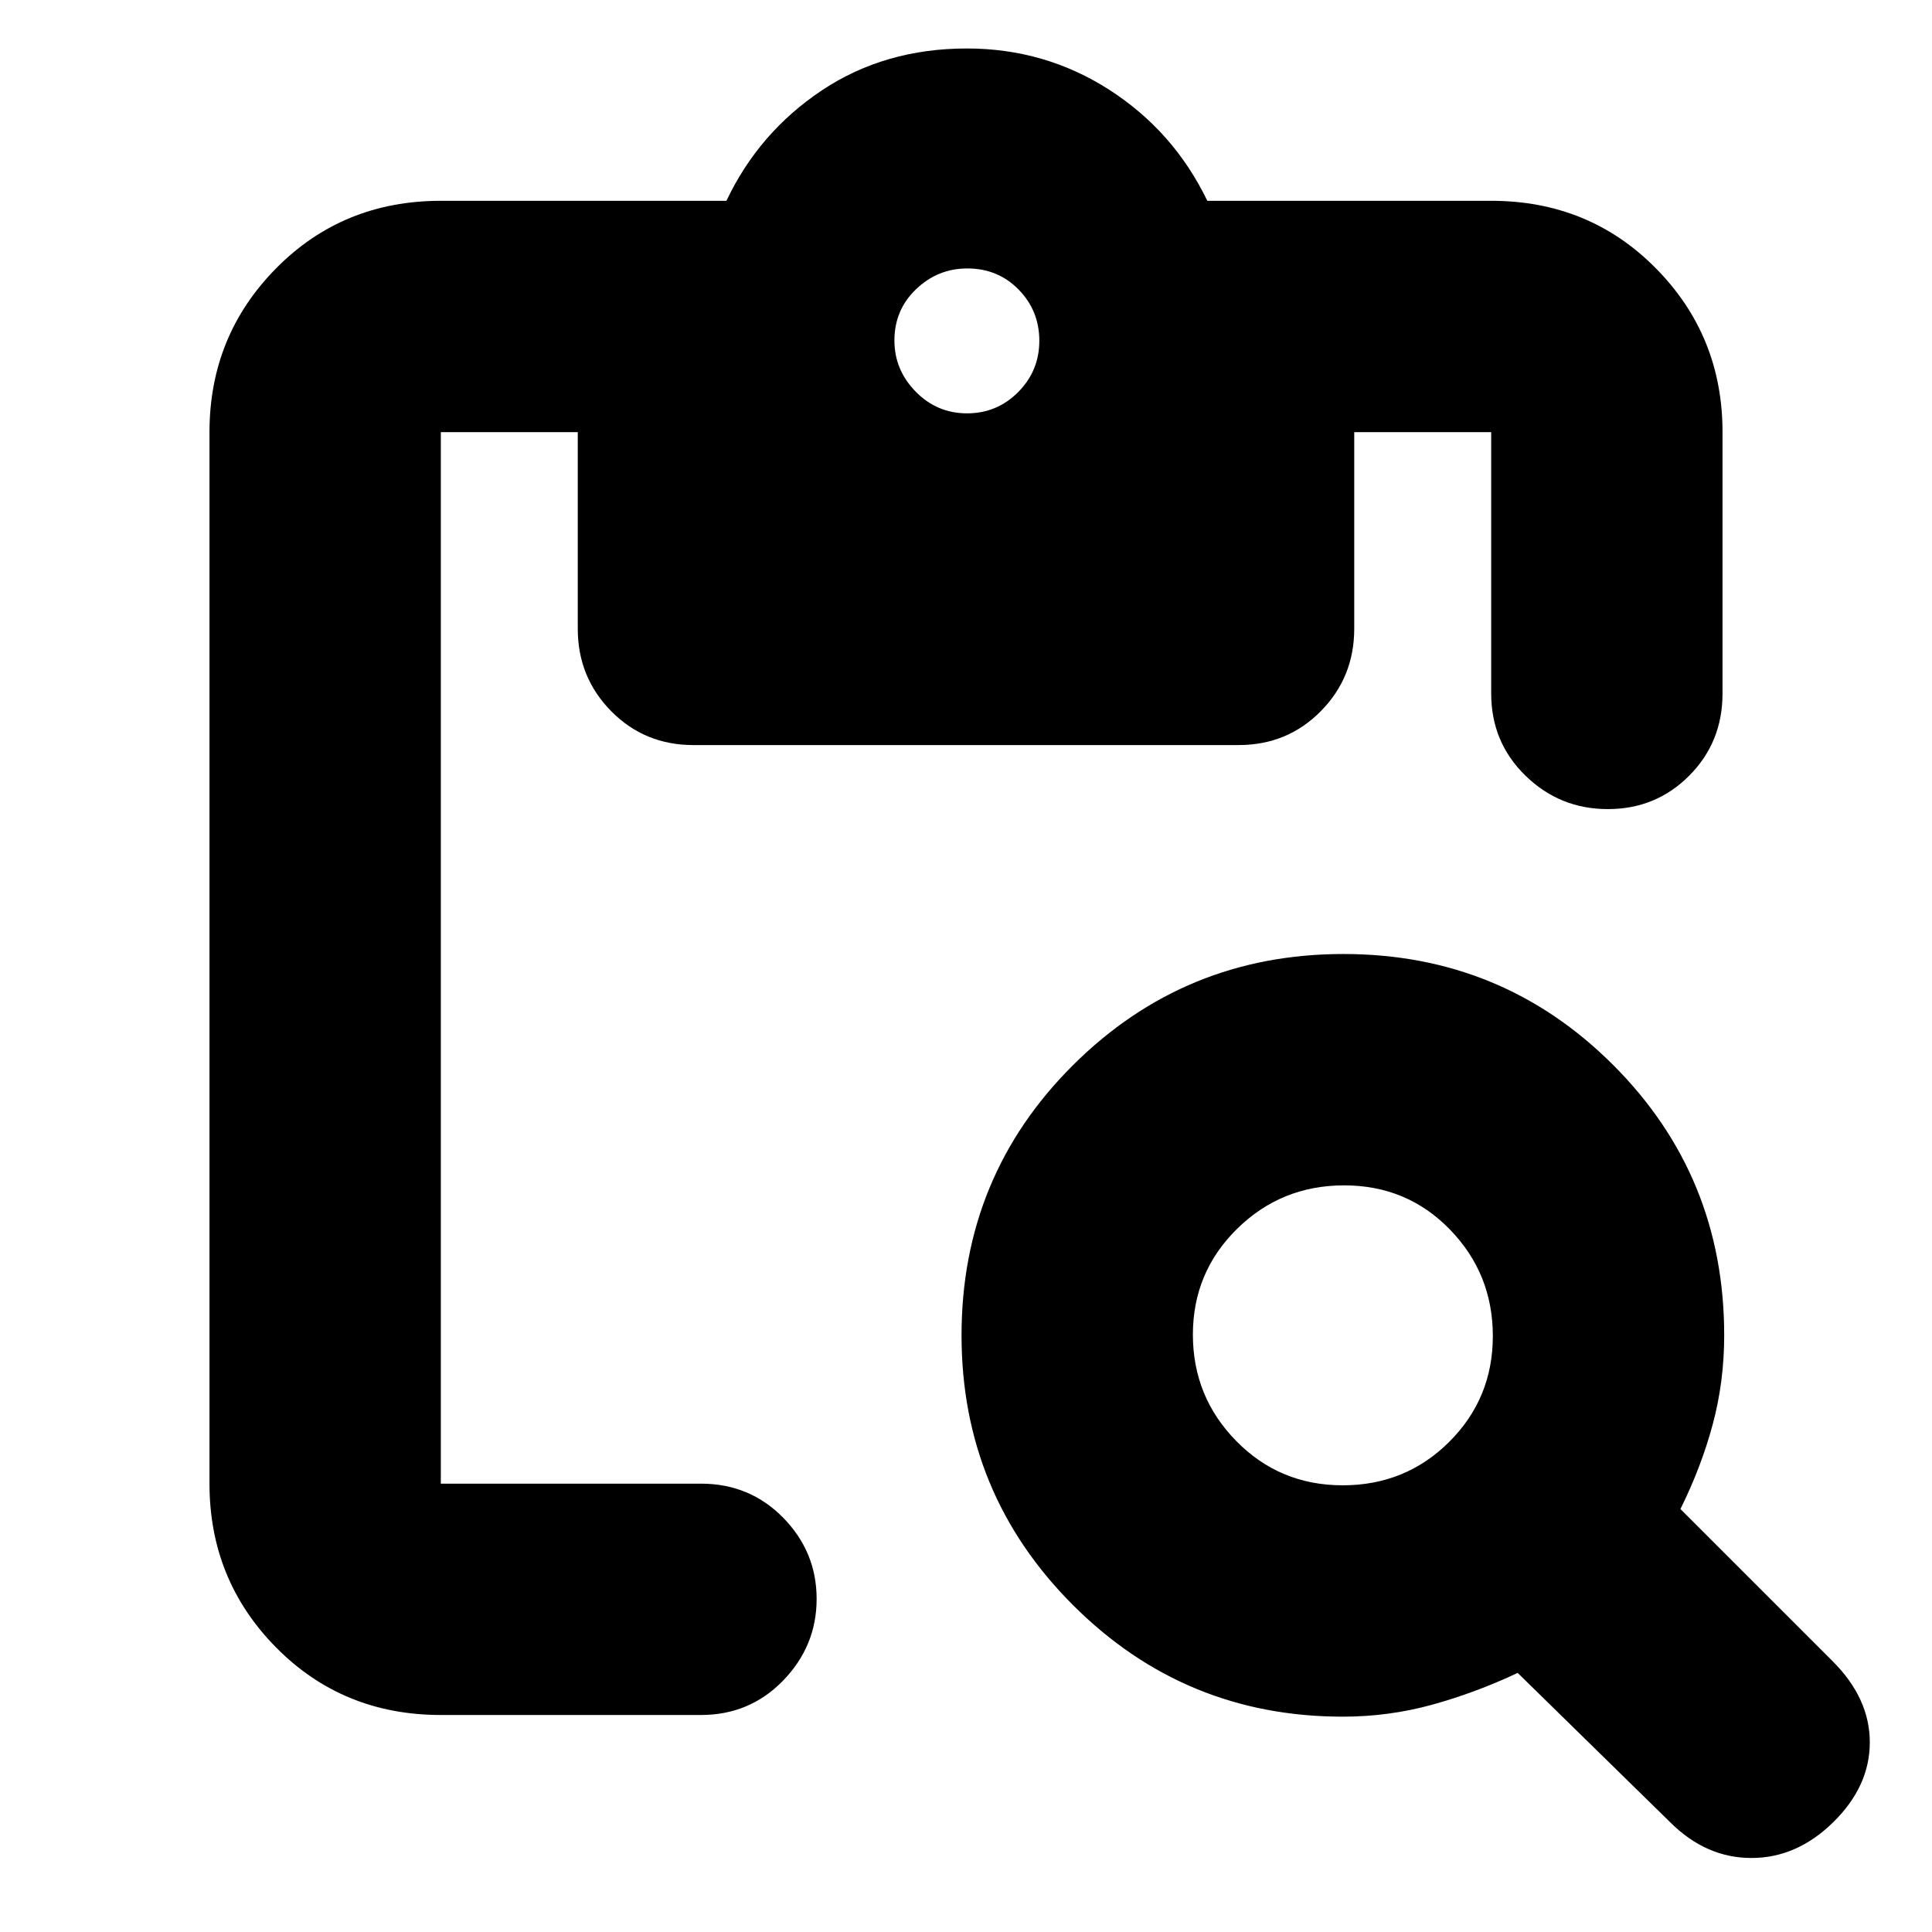 <svg xmlns="http://www.w3.org/2000/svg" height="20" viewBox="0 -960 960 960" width="20"><path d="M667.21-107q-78.57 0-134-55.39-55.43-55.39-55.43-134.09 0-79.15 55.45-134.31 55.44-55.17 134.31-55.17 78.88 0 134.04 55.15t55.16 134.29q0 22.99-5.67 44.17-5.67 21.18-16.07 42.18l75.7 75.69q18.39 18.42 18.39 40.23 0 21.82-18.11 39.64-18.11 17.83-40.72 17.83t-40.43-17.83l-75.7-74.13q-21 9.87-42.55 15.81-21.54 5.93-44.37 5.93Zm-.03-114.96q31.26 0 52.93-21.59 21.67-21.6 21.67-52.57t-21.31-52.92Q699.16-371 667.9-371q-31.25 0-53.2 21.6-21.96 21.59-21.96 52.56 0 30.97 21.6 52.93 21.59 21.95 52.84 21.95ZM219.04-107.83q-48.69 0-81.82-33.52-33.13-33.53-33.13-81.43v-522.48q0-47.9 33.13-81.43 33.13-33.53 81.82-33.53h141.92q16.13-34 47.38-54.85 31.26-20.84 72.09-20.84 38.83 0 70.81 20.56 31.98 20.57 48.67 55.13h141.05q48.69 0 81.82 33.53 33.13 33.53 33.13 81.43v129.83q0 24.25-16.55 40.86t-40.43 16.61q-23.89 0-40.93-16.61t-17.04-40.86v-129.83h-68.05v97.67q0 24.13-16.61 40.97t-40.87 16.84H344.57q-24.26 0-40.87-16.84-16.61-16.84-16.61-40.97v-97.67h-68.05v522.48H348.3q24.26 0 40.87 16.94 16.61 16.95 16.61 40.33 0 23.37-16.61 40.53-16.61 17.15-40.87 17.15H219.04Zm261.47-646.78q14.92 0 25.42-10.57 10.5-10.57 10.5-25.5t-10.28-25.43q-10.29-10.5-25.5-10.5-14.65 0-25.43 10.29-10.79 10.29-10.79 25.5 0 14.65 10.58 25.43 10.57 10.78 25.5 10.78Z"/></svg>